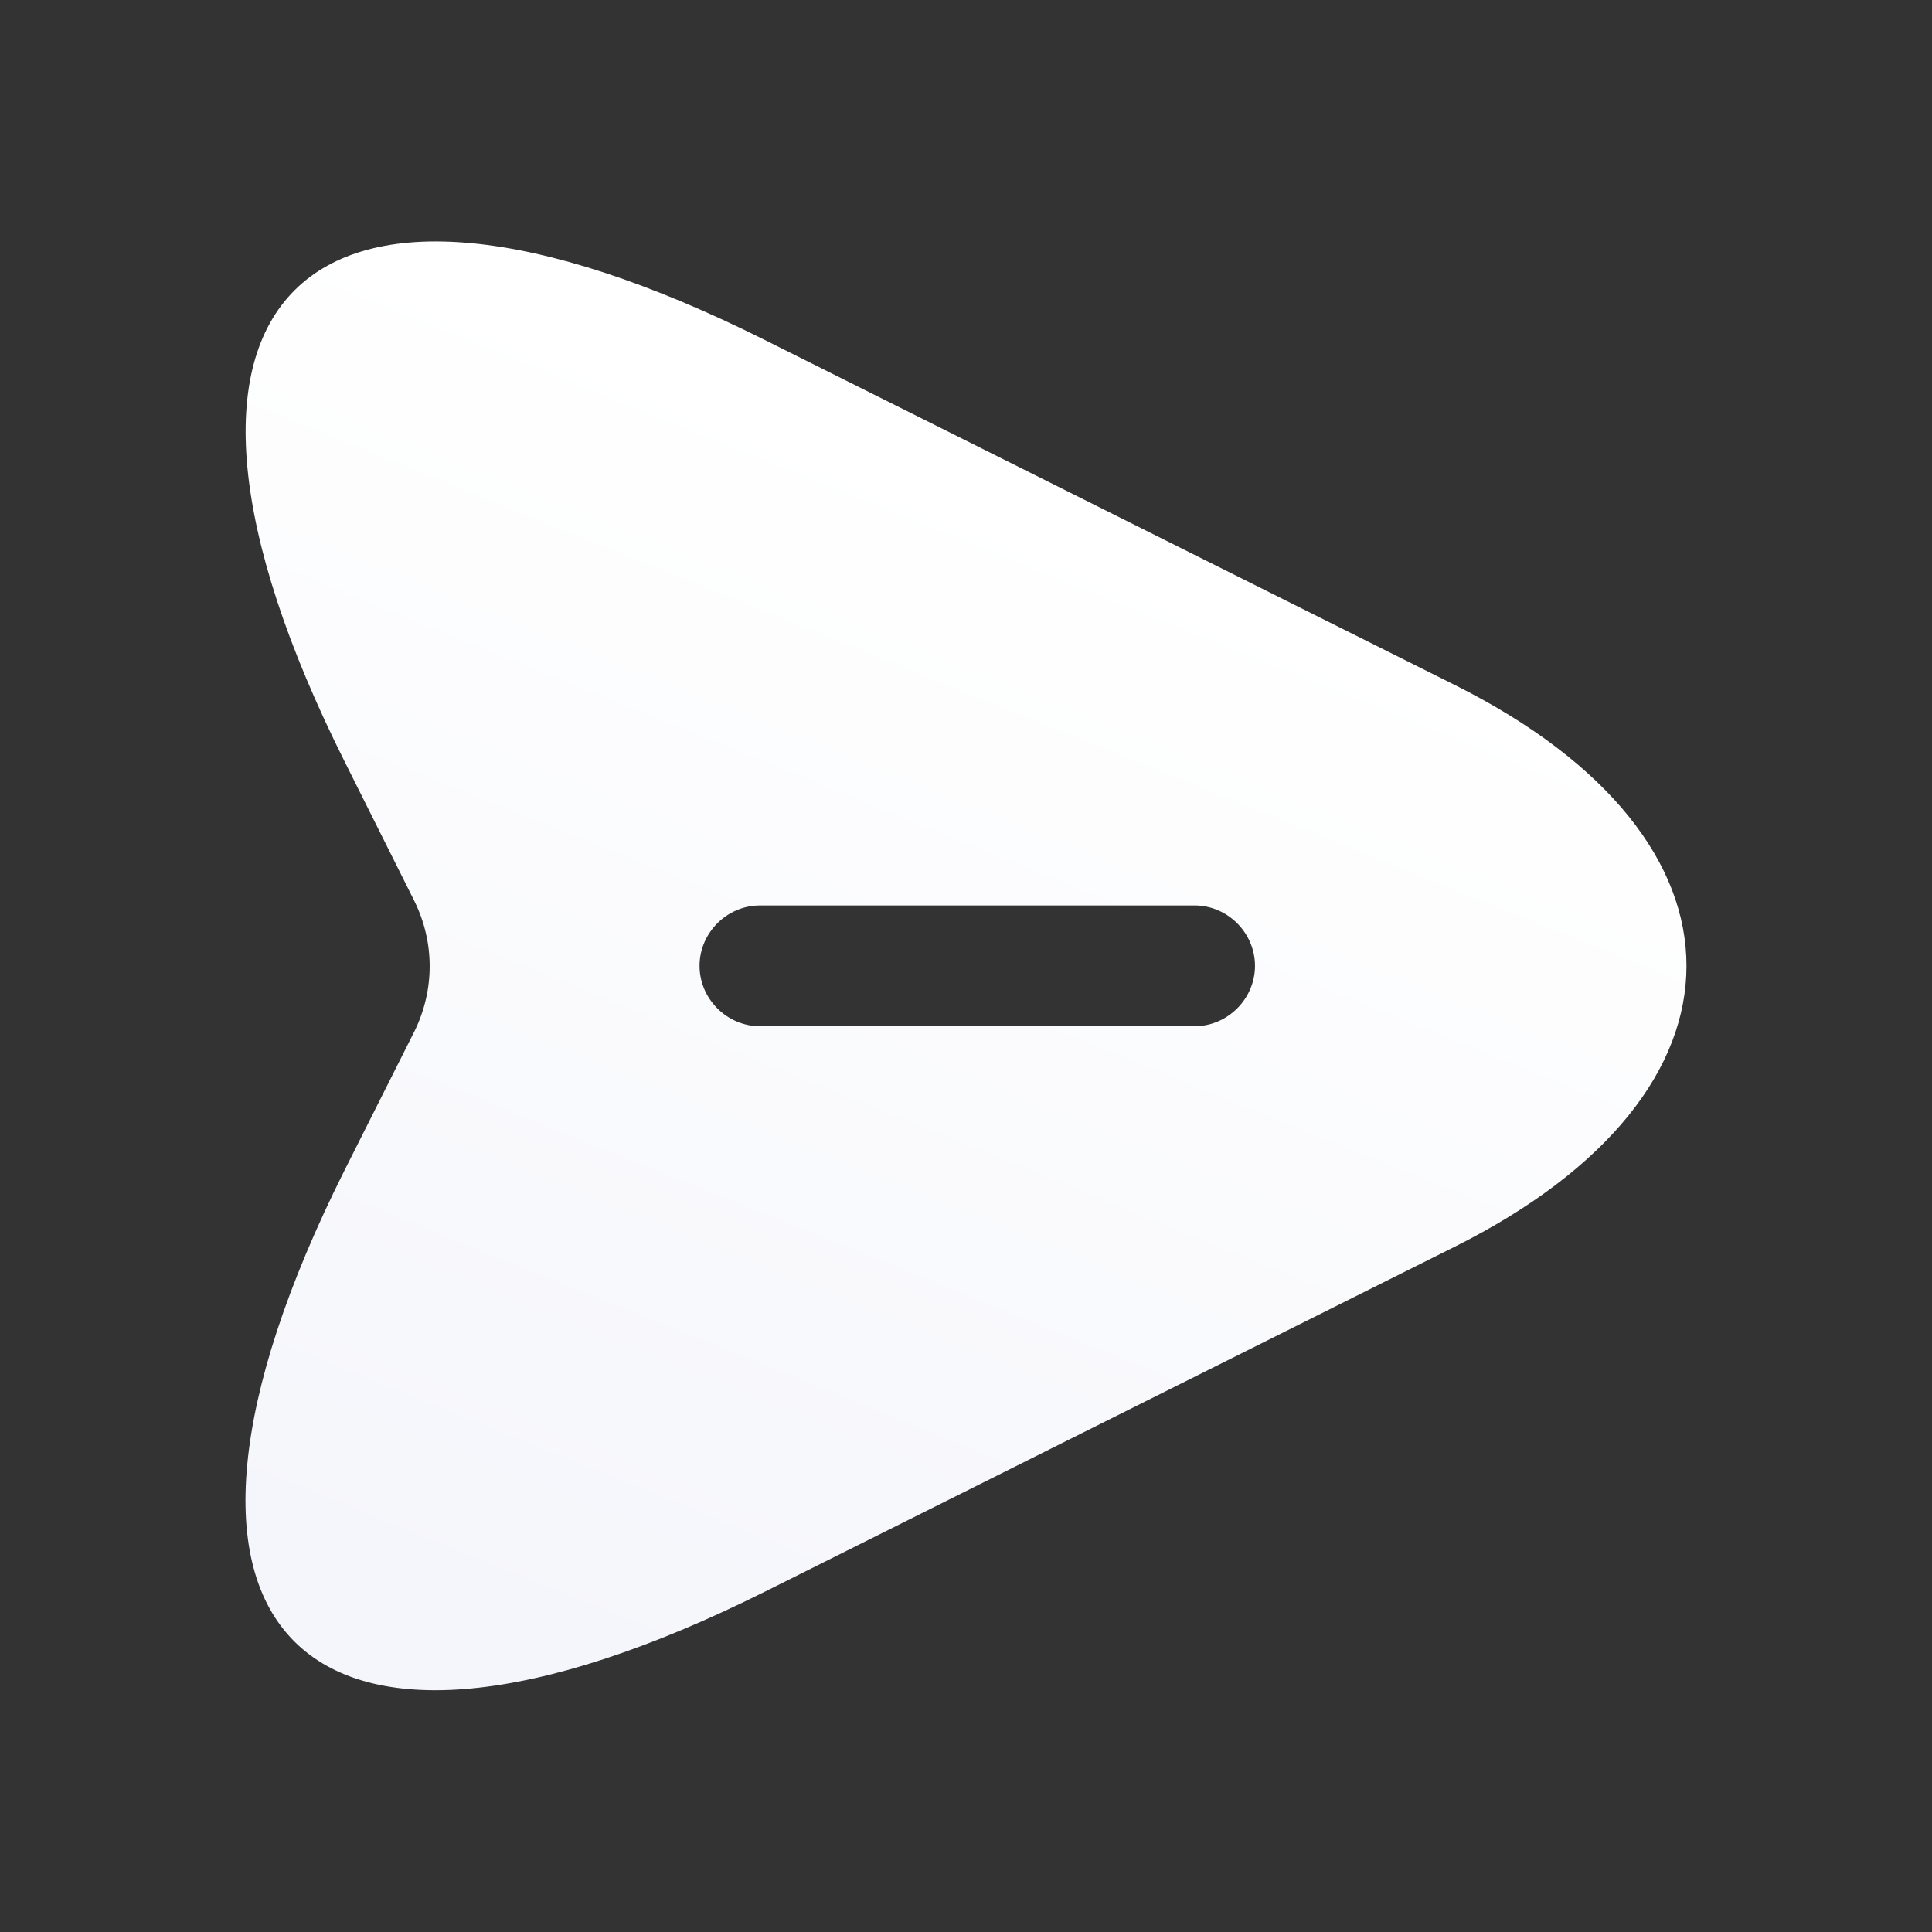 <svg width="12" height="12" viewBox="0 0 12 12" fill="none" xmlns="http://www.w3.org/2000/svg">
<rect x="0" y="0" width="12" height="12" fill="#333333" stroke="none"/>
<path d="M9.035 4.254L4.755 2.114C1.88 0.674 0.7 1.854 2.14 4.729L2.575 5.599C2.7 5.854 2.7 6.149 2.575 6.404L2.14 7.269C0.7 10.144 1.875 11.324 4.755 9.884L9.035 7.744C10.955 6.784 10.955 5.214 9.035 4.254ZM7.42 6.374H4.72C4.515 6.374 4.345 6.204 4.345 5.999C4.345 5.794 4.515 5.624 4.72 5.624H7.42C7.625 5.624 7.795 5.794 7.795 5.999C7.795 6.204 7.625 6.374 7.42 6.374Z" fill="url(#paint0_linear_6793_18064)"/>
<defs>
<linearGradient id="paint0_linear_6793_18064" x1="8.266" y1="3.805" x2="5.337" y2="11.061" gradientUnits="userSpaceOnUse">
<stop stop-color="white"/>
<stop offset="1" stop-color="#F5F6FB"/>
</linearGradient>
</defs>
</svg>

